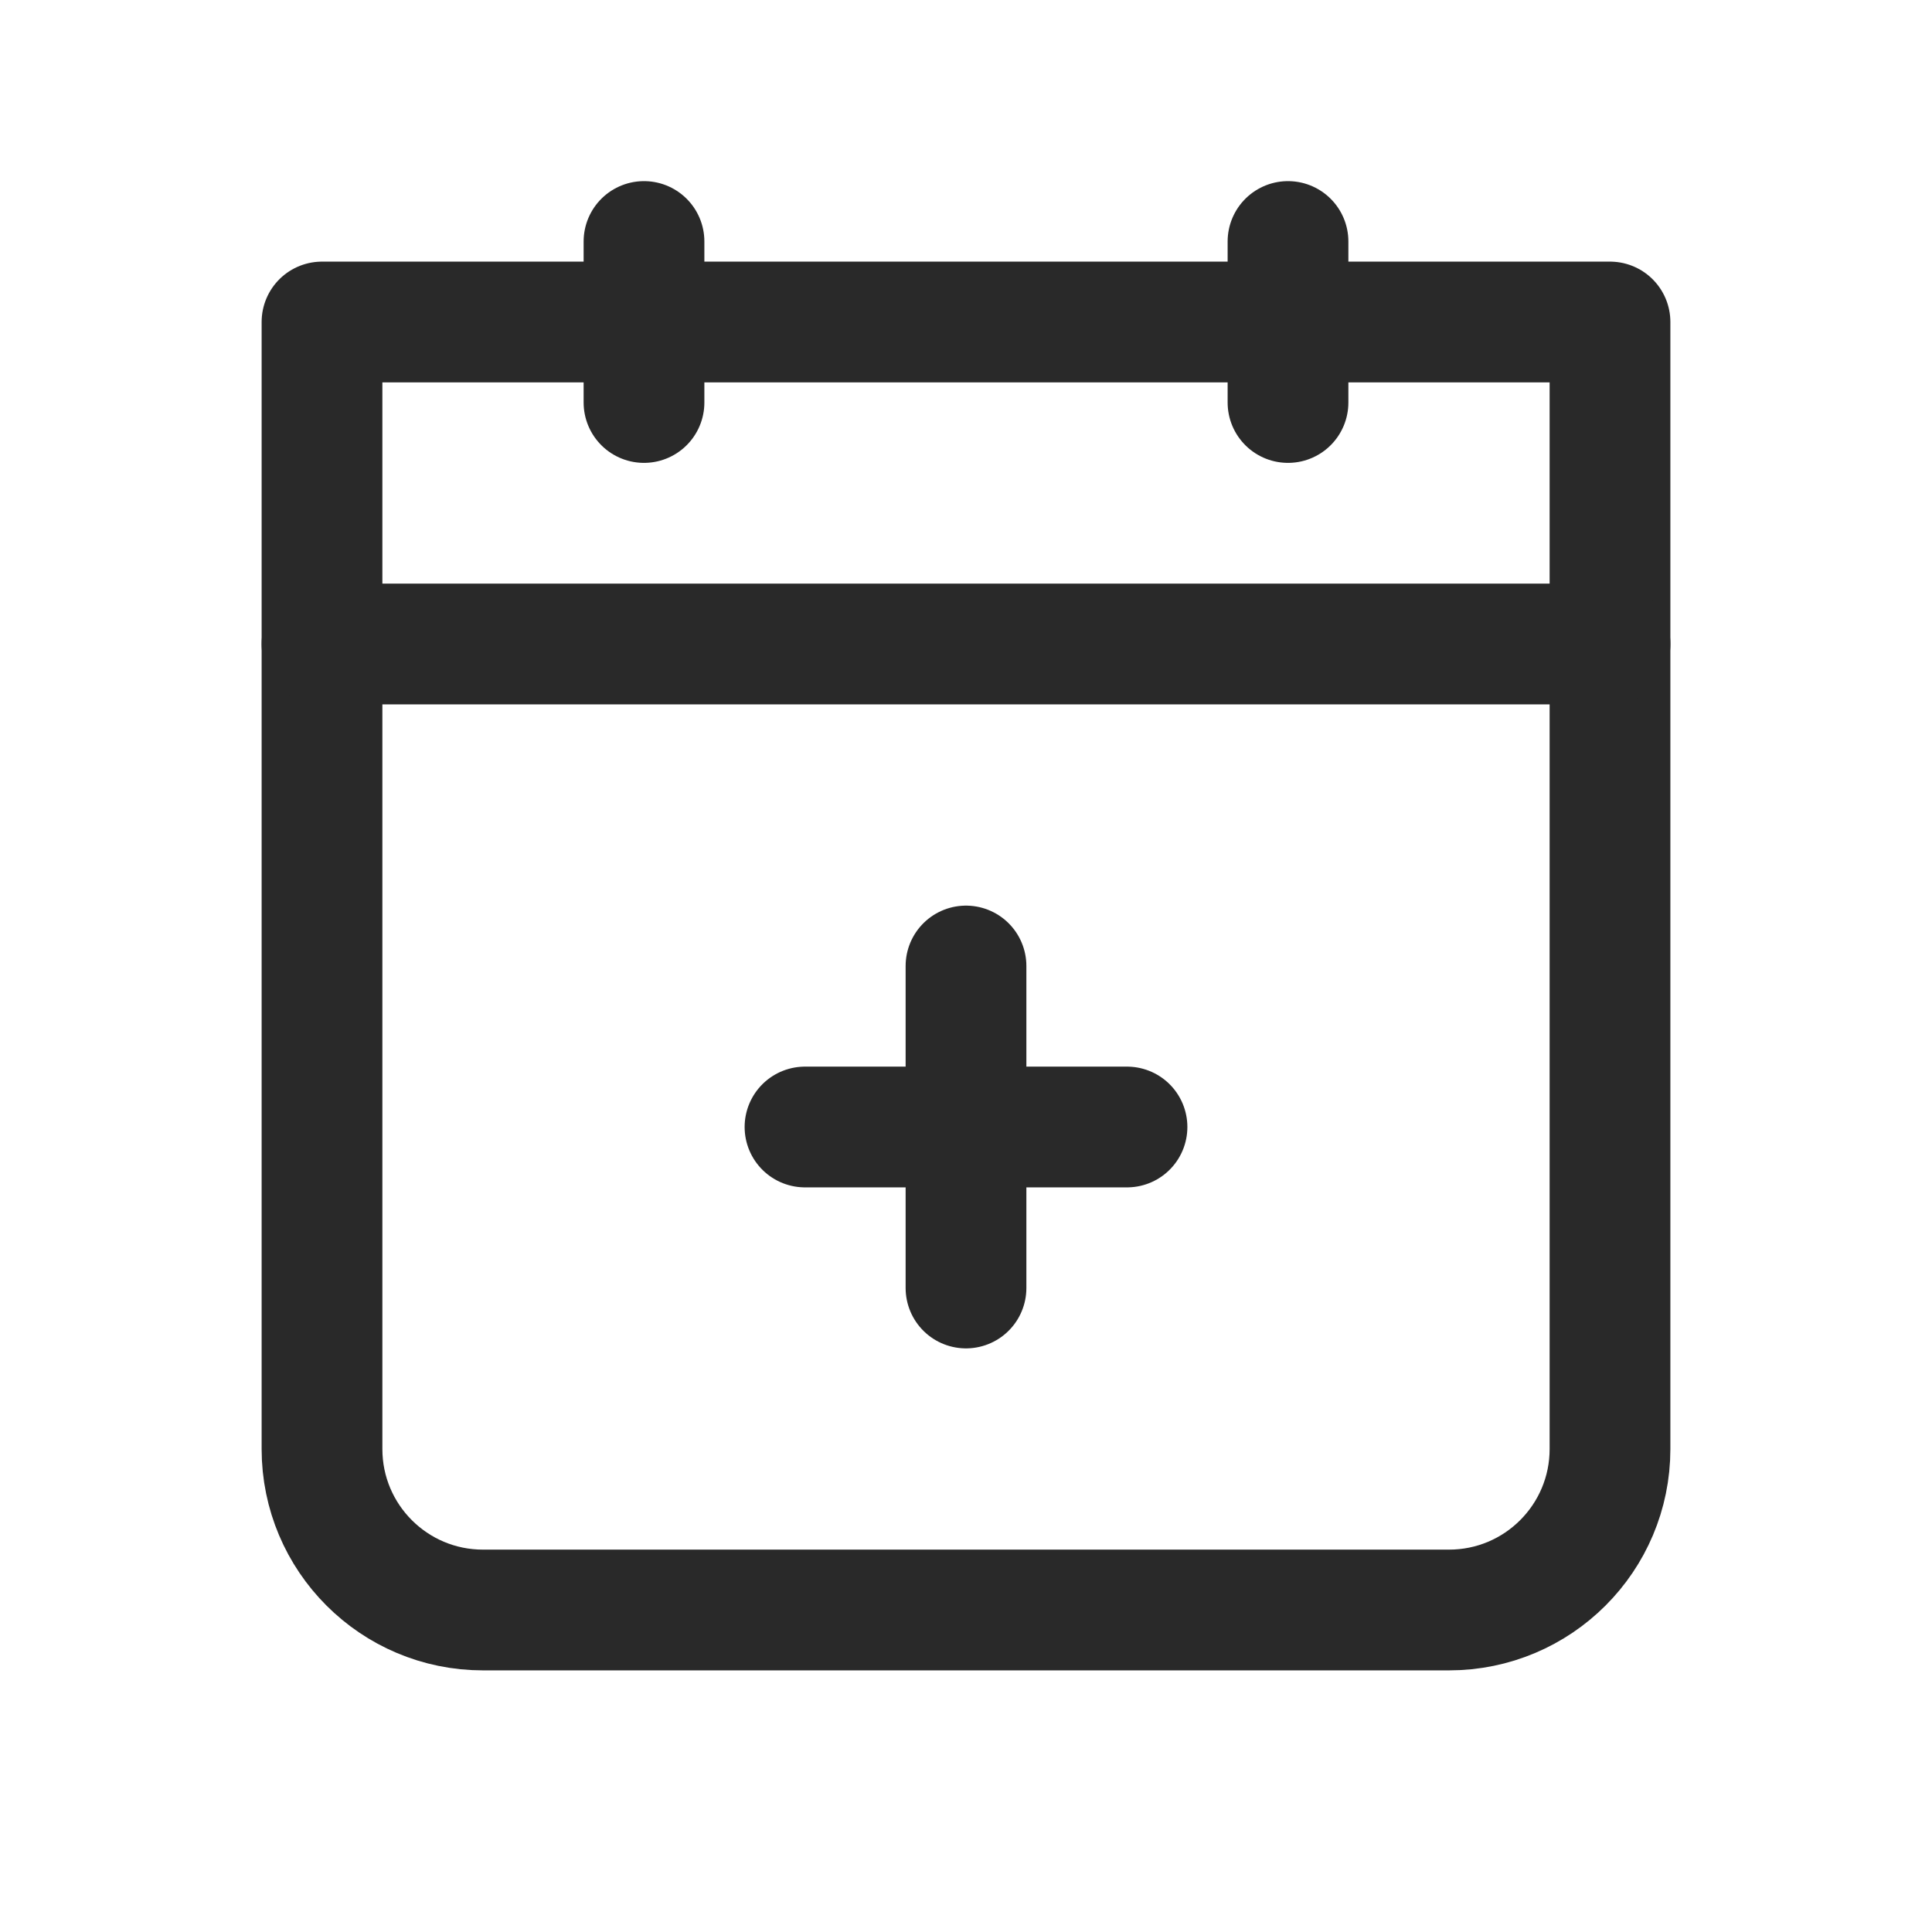 <svg width="24" height="24" viewBox="0 0 24 24" fill="none" xmlns="http://www.w3.org/2000/svg">
<path d="M4 4H20V18C20 19.105 19.105 20 18 20H6C4.895 20 4 19.105 4 18V4Z" stroke="#292929" stroke-width="1.5" stroke-linecap="round" stroke-linejoin="round"/>
<path d="M12 12V16" stroke="#292929" stroke-width="1.5" stroke-linecap="round" stroke-linejoin="round"/>
<path d="M10 14H14" stroke="#292929" stroke-width="1.5" stroke-linecap="round" stroke-linejoin="round"/>
<path d="M4 8H20" stroke="#292929" stroke-width="1.5" stroke-linecap="round" stroke-linejoin="round"/>
<path d="M16 3V5" stroke="#292929" stroke-width="1.5" stroke-linecap="round" stroke-linejoin="round"/>
<path d="M8 3V5" stroke="#292929" stroke-width="1.5" stroke-linecap="round" stroke-linejoin="round"/>
</svg>
